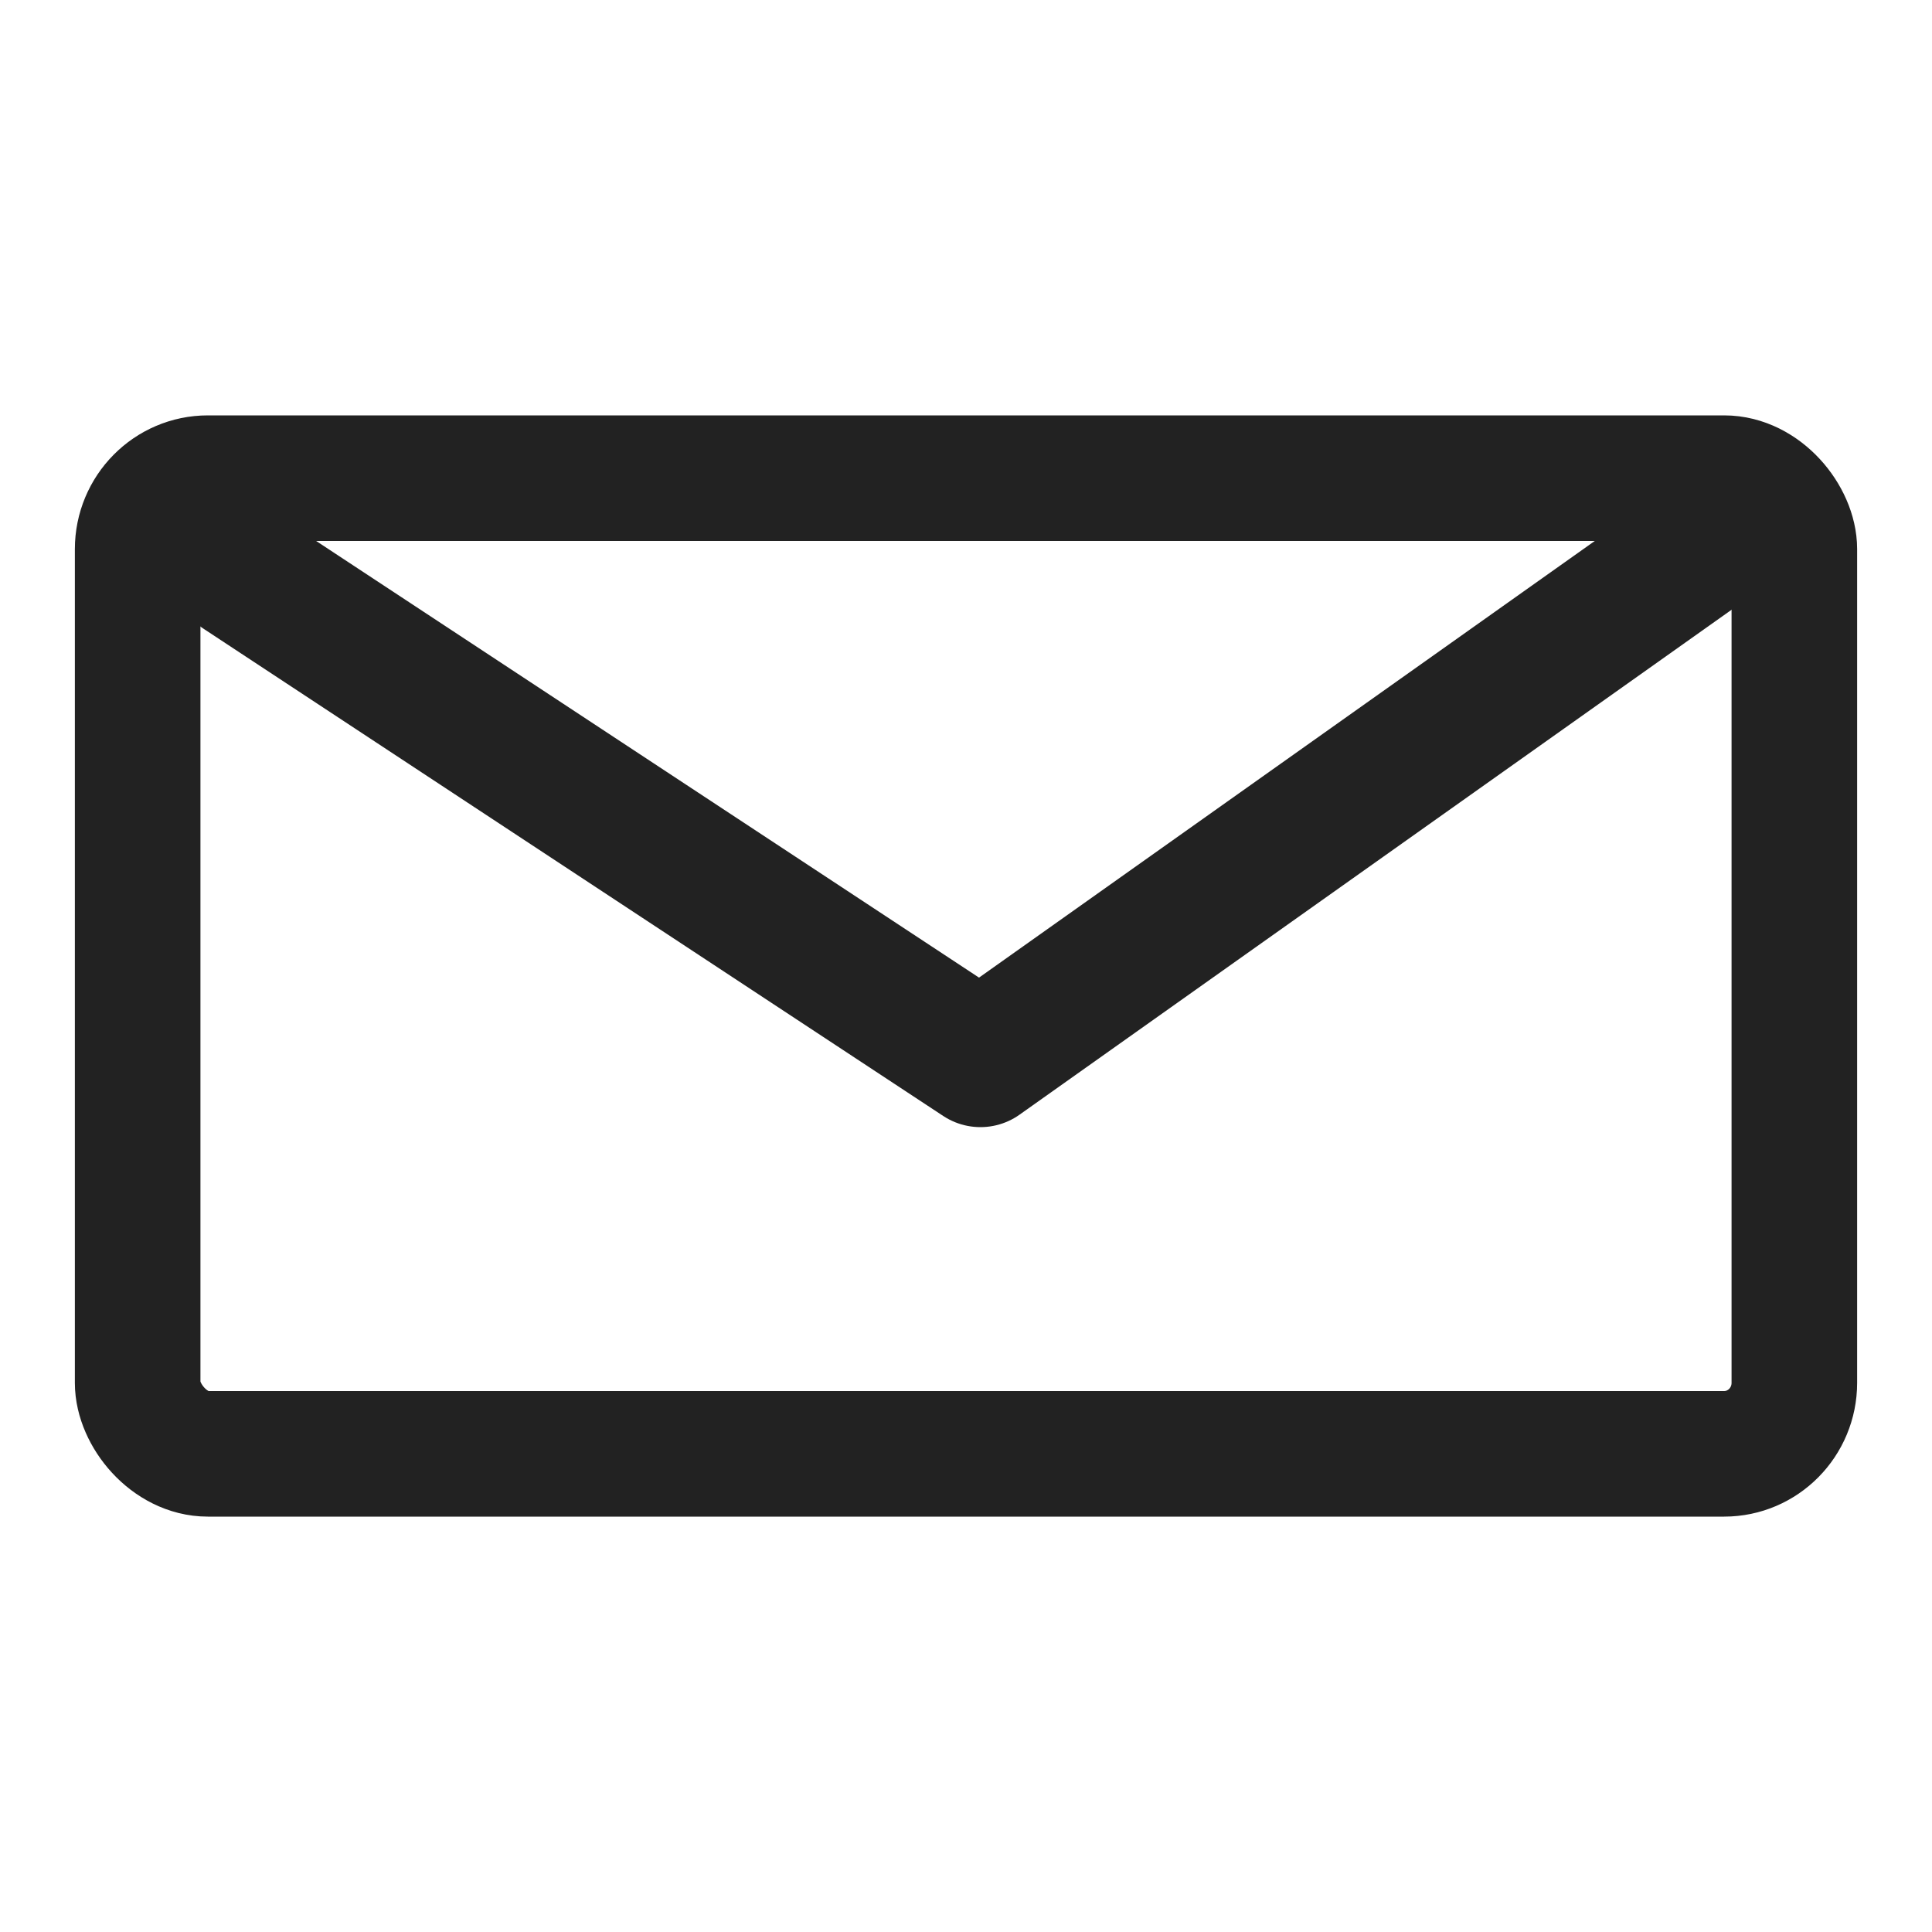<svg xmlns:rdf="http://www.w3.org/1999/02/22-rdf-syntax-ns#" xmlns="http://www.w3.org/2000/svg" version="1.1" xmlns:cc="http://creativecommons.org/ns#" xmlns:dc="http://purl.org/dc/elements/1.1/" viewBox="0 0 100 100">
 <g transform="translate(0 -952.36)">
  <rect style="stroke:#222;stroke-width:6.5;fill:none" rx="3.635" ry="3.675" height="50.5" width="85.75" y="977.11" x="7.125"/>
  <path style="stroke-linejoin:round;stroke:#222;stroke-linecap:round;stroke-width:7;fill:none" d="m87.54 981.11-36.793 26.09-38.287-25.22"/>
 </g>
</svg>
